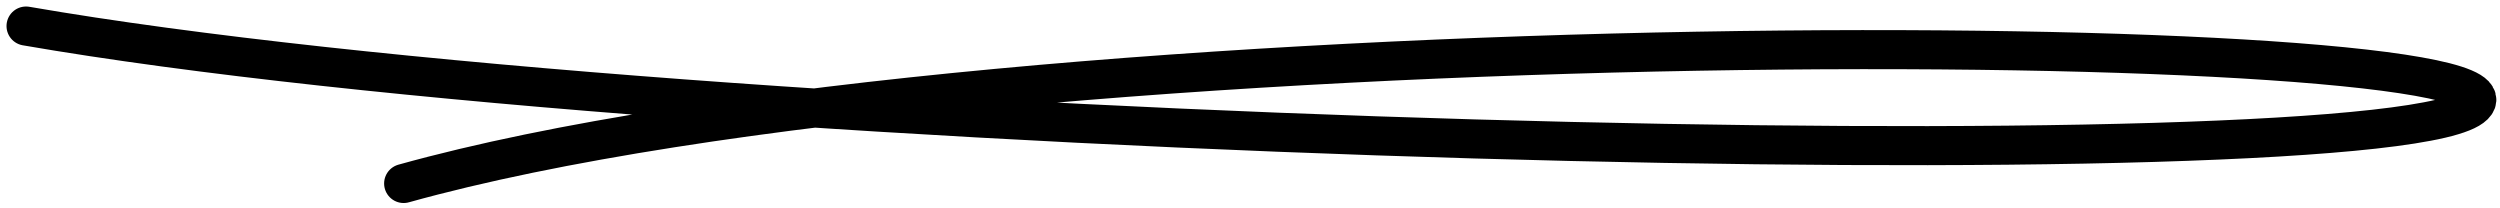 <svg width="96" height="8" viewBox="0 0 96 8" fill="none" xmlns="http://www.w3.org/2000/svg">
<path d="M1 1C27 5.5 92 7.046 95 4.046C98 1.046 39 0.5 15.5 7.046" stroke="black" stroke-width="1.5" stroke-linecap="round" stroke-linejoin="round"/>
</svg>
